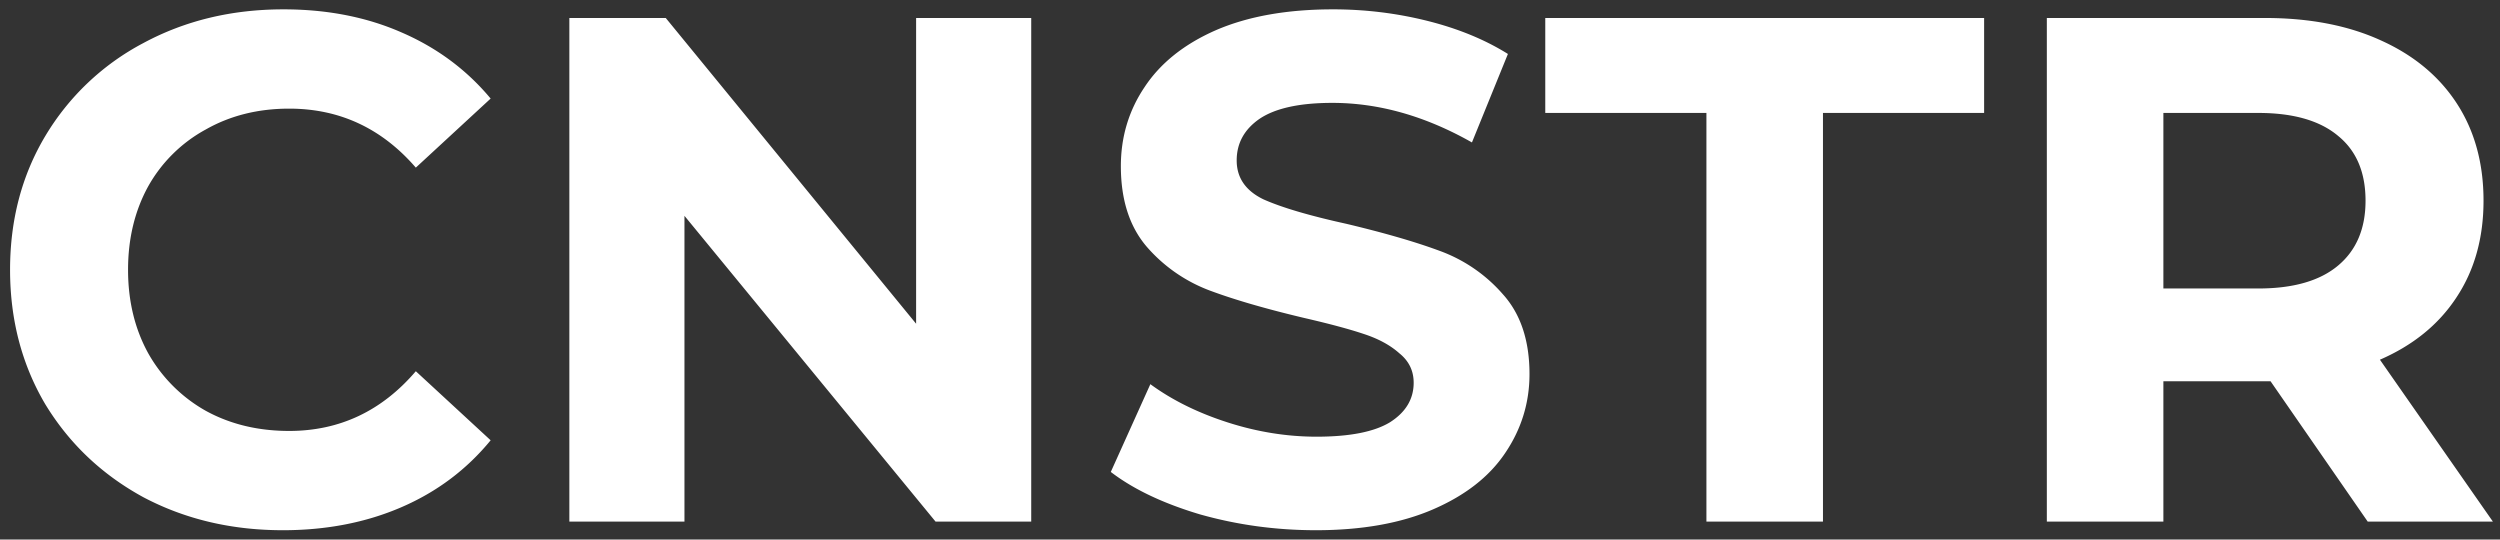 <svg width="139" height="30" fill="none" xmlns="http://www.w3.org/2000/svg"><rect width="100%" height="100%" fill="#333333" stroke="none"/><path d="M15.72 29.48c-2.853 0-5.44-.613-7.76-1.84-2.293-1.253-4.107-2.973-5.44-5.16C1.213 20.267.56 17.773.56 15c0-2.773.653-5.253 1.96-7.44A13.872 13.872 0 017.96 2.4c2.32-1.253 4.92-1.88 7.8-1.88 2.427 0 4.613.427 6.56 1.28 1.973.853 3.627 2.08 4.96 3.68l-4.16 3.84c-1.893-2.187-4.24-3.28-7.04-3.28-1.733 0-3.28.387-4.64 1.16a8.103 8.103 0 00-3.2 3.16c-.747 1.36-1.12 2.907-1.12 4.64 0 1.733.373 3.28 1.12 4.64a8.383 8.383 0 003.2 3.2c1.36.747 2.907 1.12 4.64 1.12 2.8 0 5.147-1.107 7.04-3.32l4.16 3.84c-1.333 1.627-2.987 2.867-4.96 3.72-1.973.853-4.173 1.28-6.6 1.28zM57.336 1v28h-5.32l-13.96-17v17h-6.4V1h5.36l13.92 17V1h6.4zM73.16 29.48c-2.214 0-4.36-.293-6.44-.88-2.054-.613-3.707-1.4-4.96-2.36l2.2-4.88c1.2.88 2.626 1.587 4.28 2.12 1.653.533 3.306.8 4.96.8 1.84 0 3.2-.267 4.08-.8.88-.56 1.32-1.293 1.32-2.2 0-.667-.267-1.213-.8-1.64-.507-.453-1.174-.813-2-1.08-.8-.267-1.894-.56-3.28-.88-2.134-.507-3.88-1.013-5.24-1.52a8.665 8.665 0 01-3.52-2.44c-.96-1.12-1.44-2.613-1.44-4.48 0-1.627.44-3.093 1.32-4.4.88-1.333 2.2-2.387 3.96-3.16C69.387.907 71.56.52 74.12.52c1.786 0 3.533.213 5.24.64 1.706.427 3.2 1.04 4.48 1.84l-2 4.92c-2.587-1.467-5.174-2.2-7.76-2.2-1.814 0-3.16.293-4.04.88-.854.587-1.28 1.36-1.28 2.32 0 .96.493 1.68 1.48 2.16 1.013.453 2.546.907 4.6 1.36 2.133.507 3.88 1.013 5.24 1.52a8.523 8.523 0 013.48 2.4c.986 1.093 1.48 2.573 1.48 4.44 0 1.6-.454 3.067-1.36 4.4-.88 1.307-2.214 2.347-4 3.12-1.787.773-3.96 1.16-6.52 1.16zm21.717-23.2h-8.96V1h24.4v5.28h-8.96V29h-6.48V6.28zM131.644 29l-5.4-7.8h-5.96V29h-6.48V1h12.12c2.48 0 4.627.413 6.44 1.24 1.84.827 3.254 2 4.24 3.52.987 1.52 1.48 3.32 1.48 5.4 0 2.08-.506 3.88-1.52 5.4-.986 1.493-2.4 2.64-4.24 3.44l6.28 9h-6.96zm-.12-17.84c0-1.573-.506-2.773-1.52-3.6-1.013-.853-2.493-1.28-4.44-1.28h-5.28v9.76h5.28c1.947 0 3.427-.427 4.44-1.28 1.014-.853 1.52-2.053 1.52-3.6z" fill="#fff"/></svg>